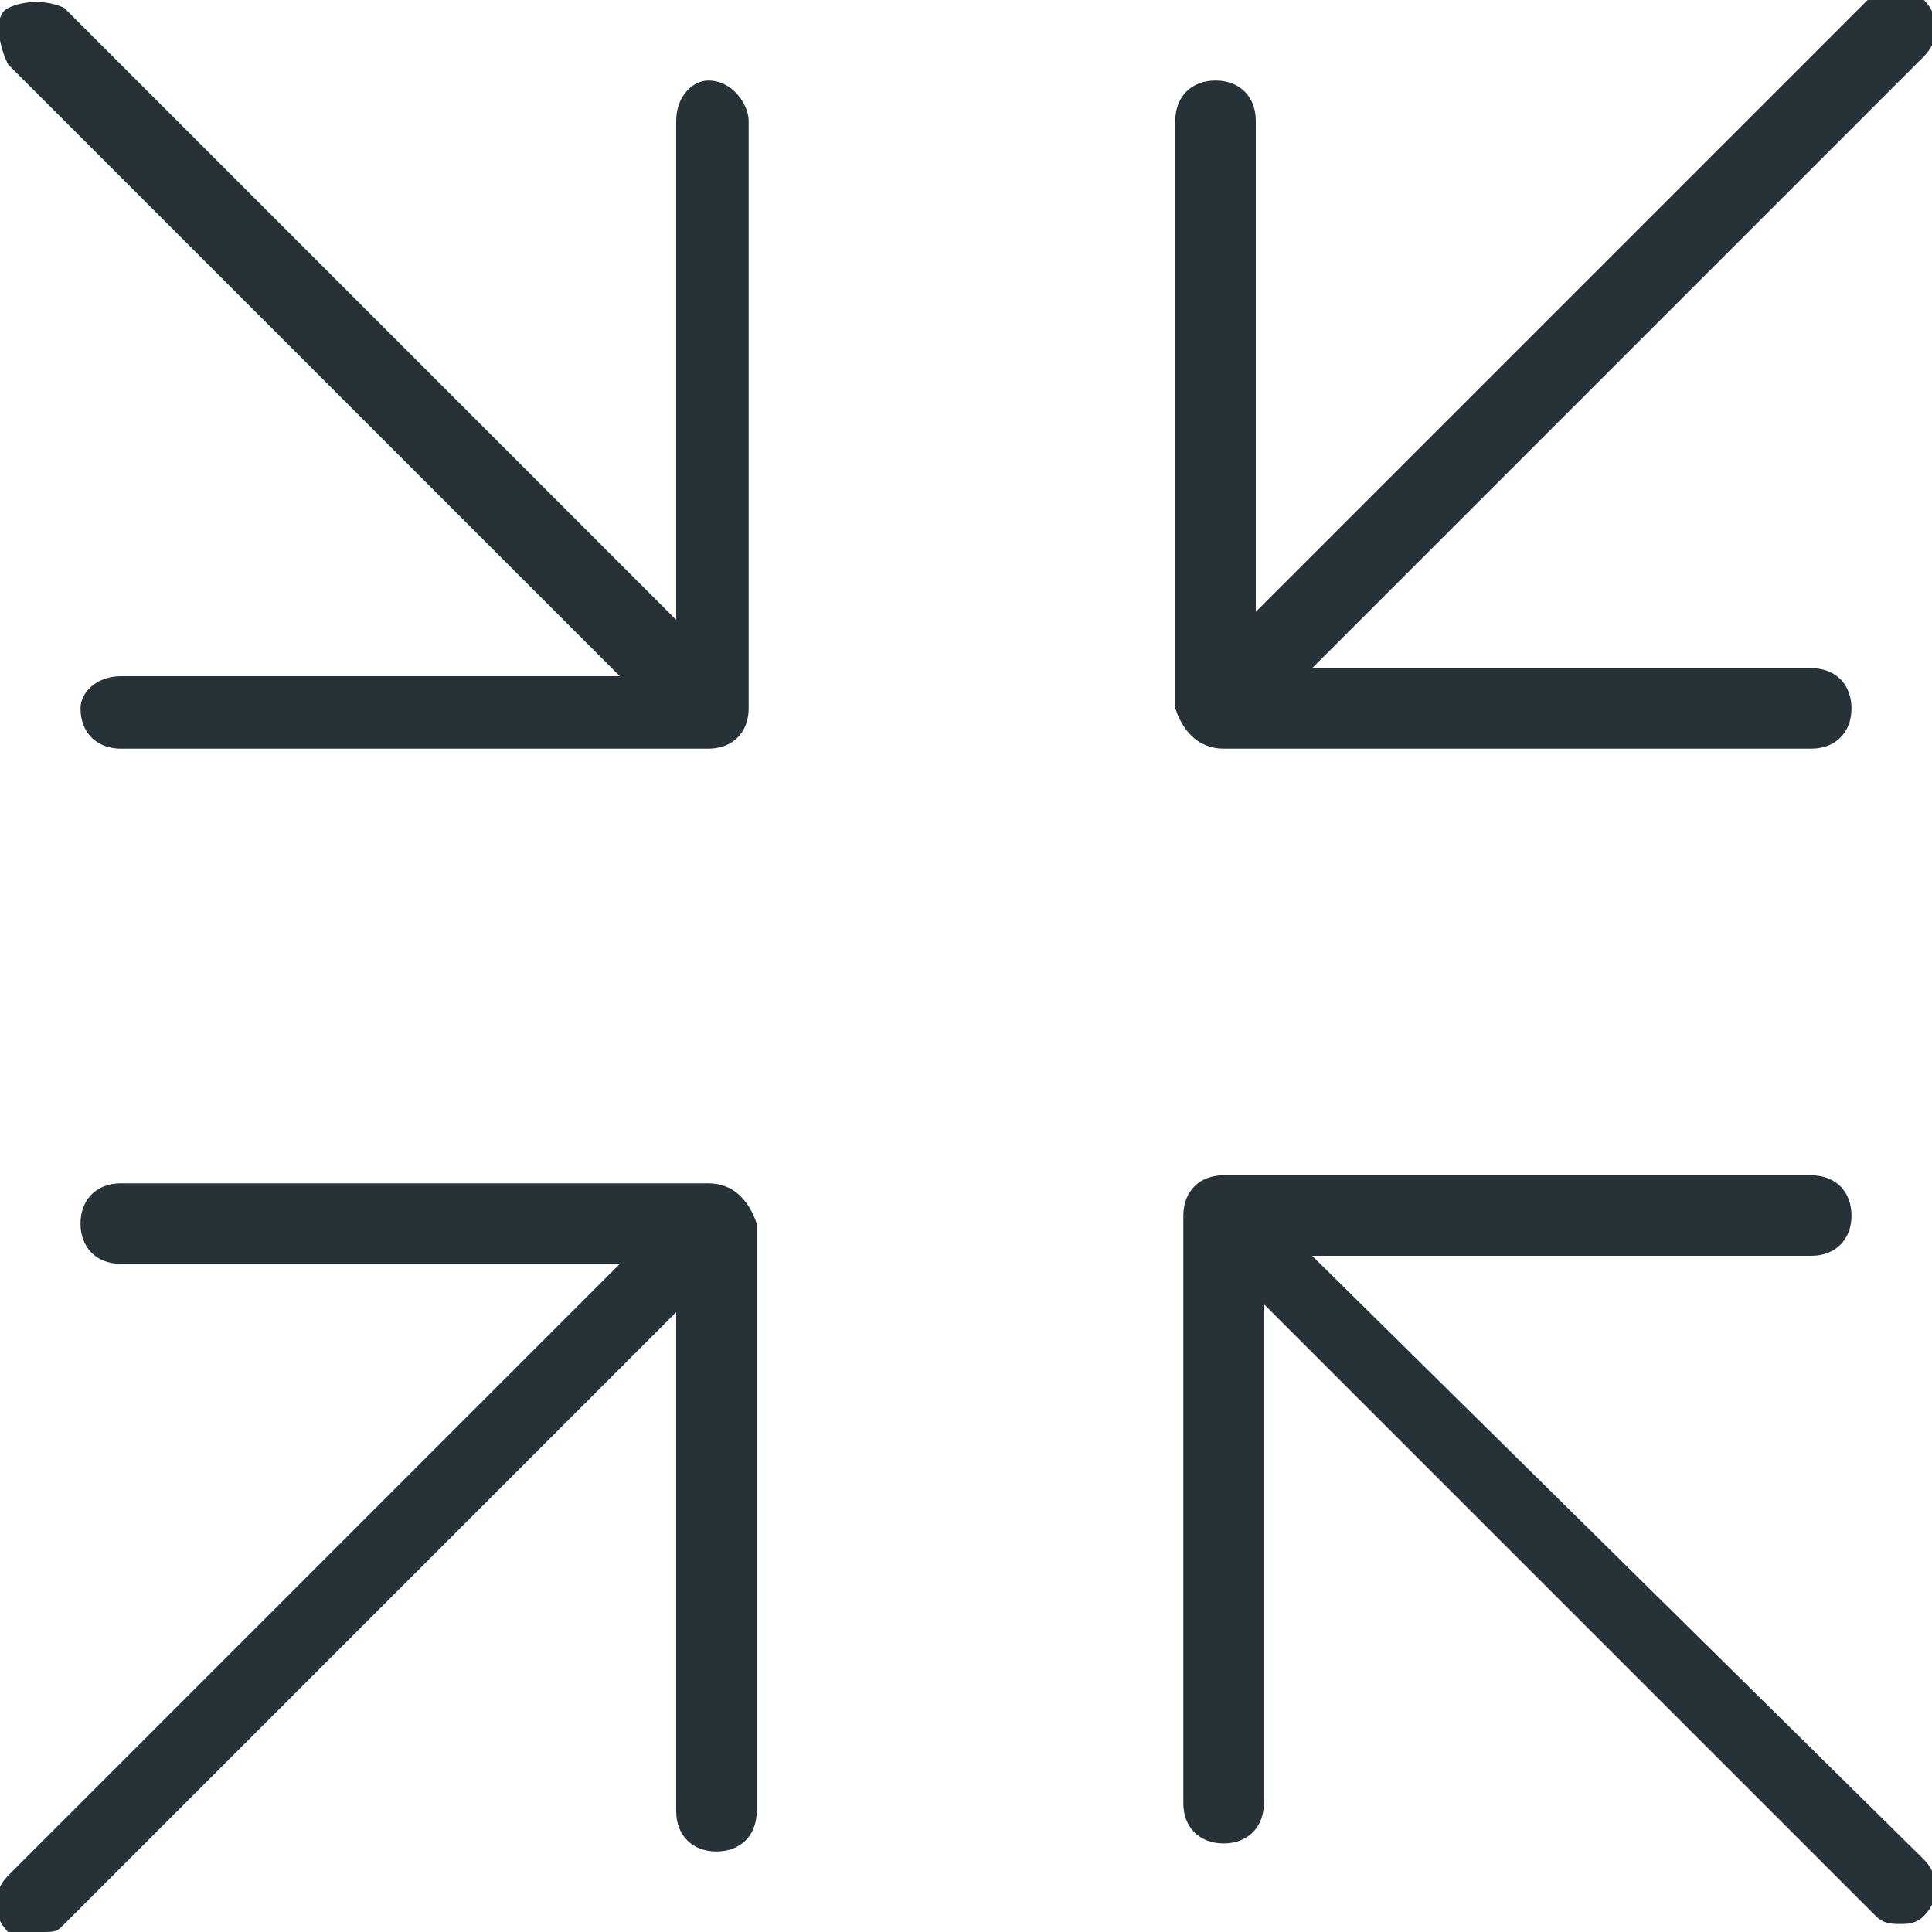 <svg xmlns="http://www.w3.org/2000/svg" viewBox="0 0 24 24" style="enable-background:new 0 0 24 24" xml:space="preserve"><path d="M16.3 15.6h6.2c.3 0 .5-.2.5-.5s-.2-.5-.5-.5h-7.3c-.3 0-.5.2-.5.5v7.3c0 .3.2.5.5.5s.5-.2.5-.5v-6.2l7.6 7.6c.1.1.2.1.3.1s.2 0 .3-.1c.2-.2.2-.5 0-.7l-7.6-7.5zM8.8 1c-.2 0-.4.2-.4.5v6.2L.8.1C.6 0 .3 0 .1.1S0 .6.1.8l7.6 7.6H1.5c-.3 0-.5.2-.5.4 0 .3.2.5.5.5h7.3c.3 0 .5-.2.5-.5V1.5c0-.2-.2-.5-.5-.5zm6.4 8.3h7.3c.3 0 .5-.2.5-.5s-.2-.5-.5-.5h-6.2L23.9.7c.2-.2.2-.5 0-.7s-.5-.2-.7 0l-7.6 7.6V1.5c0-.3-.2-.5-.5-.5s-.5.2-.5.5v7.3c.1.3.3.5.6.5zm-6.4 5.4H1.5c-.3 0-.5.2-.5.5s.2.5.5.5h6.2L.1 23.3c-.2.2-.2.5 0 .7h.4c.2 0 .2 0 .3-.1l7.6-7.6v6.2c0 .3.2.5.5.5s.5-.2.5-.5v-7.3c-.1-.3-.3-.5-.6-.5z" style="fill:#263238"/></svg>